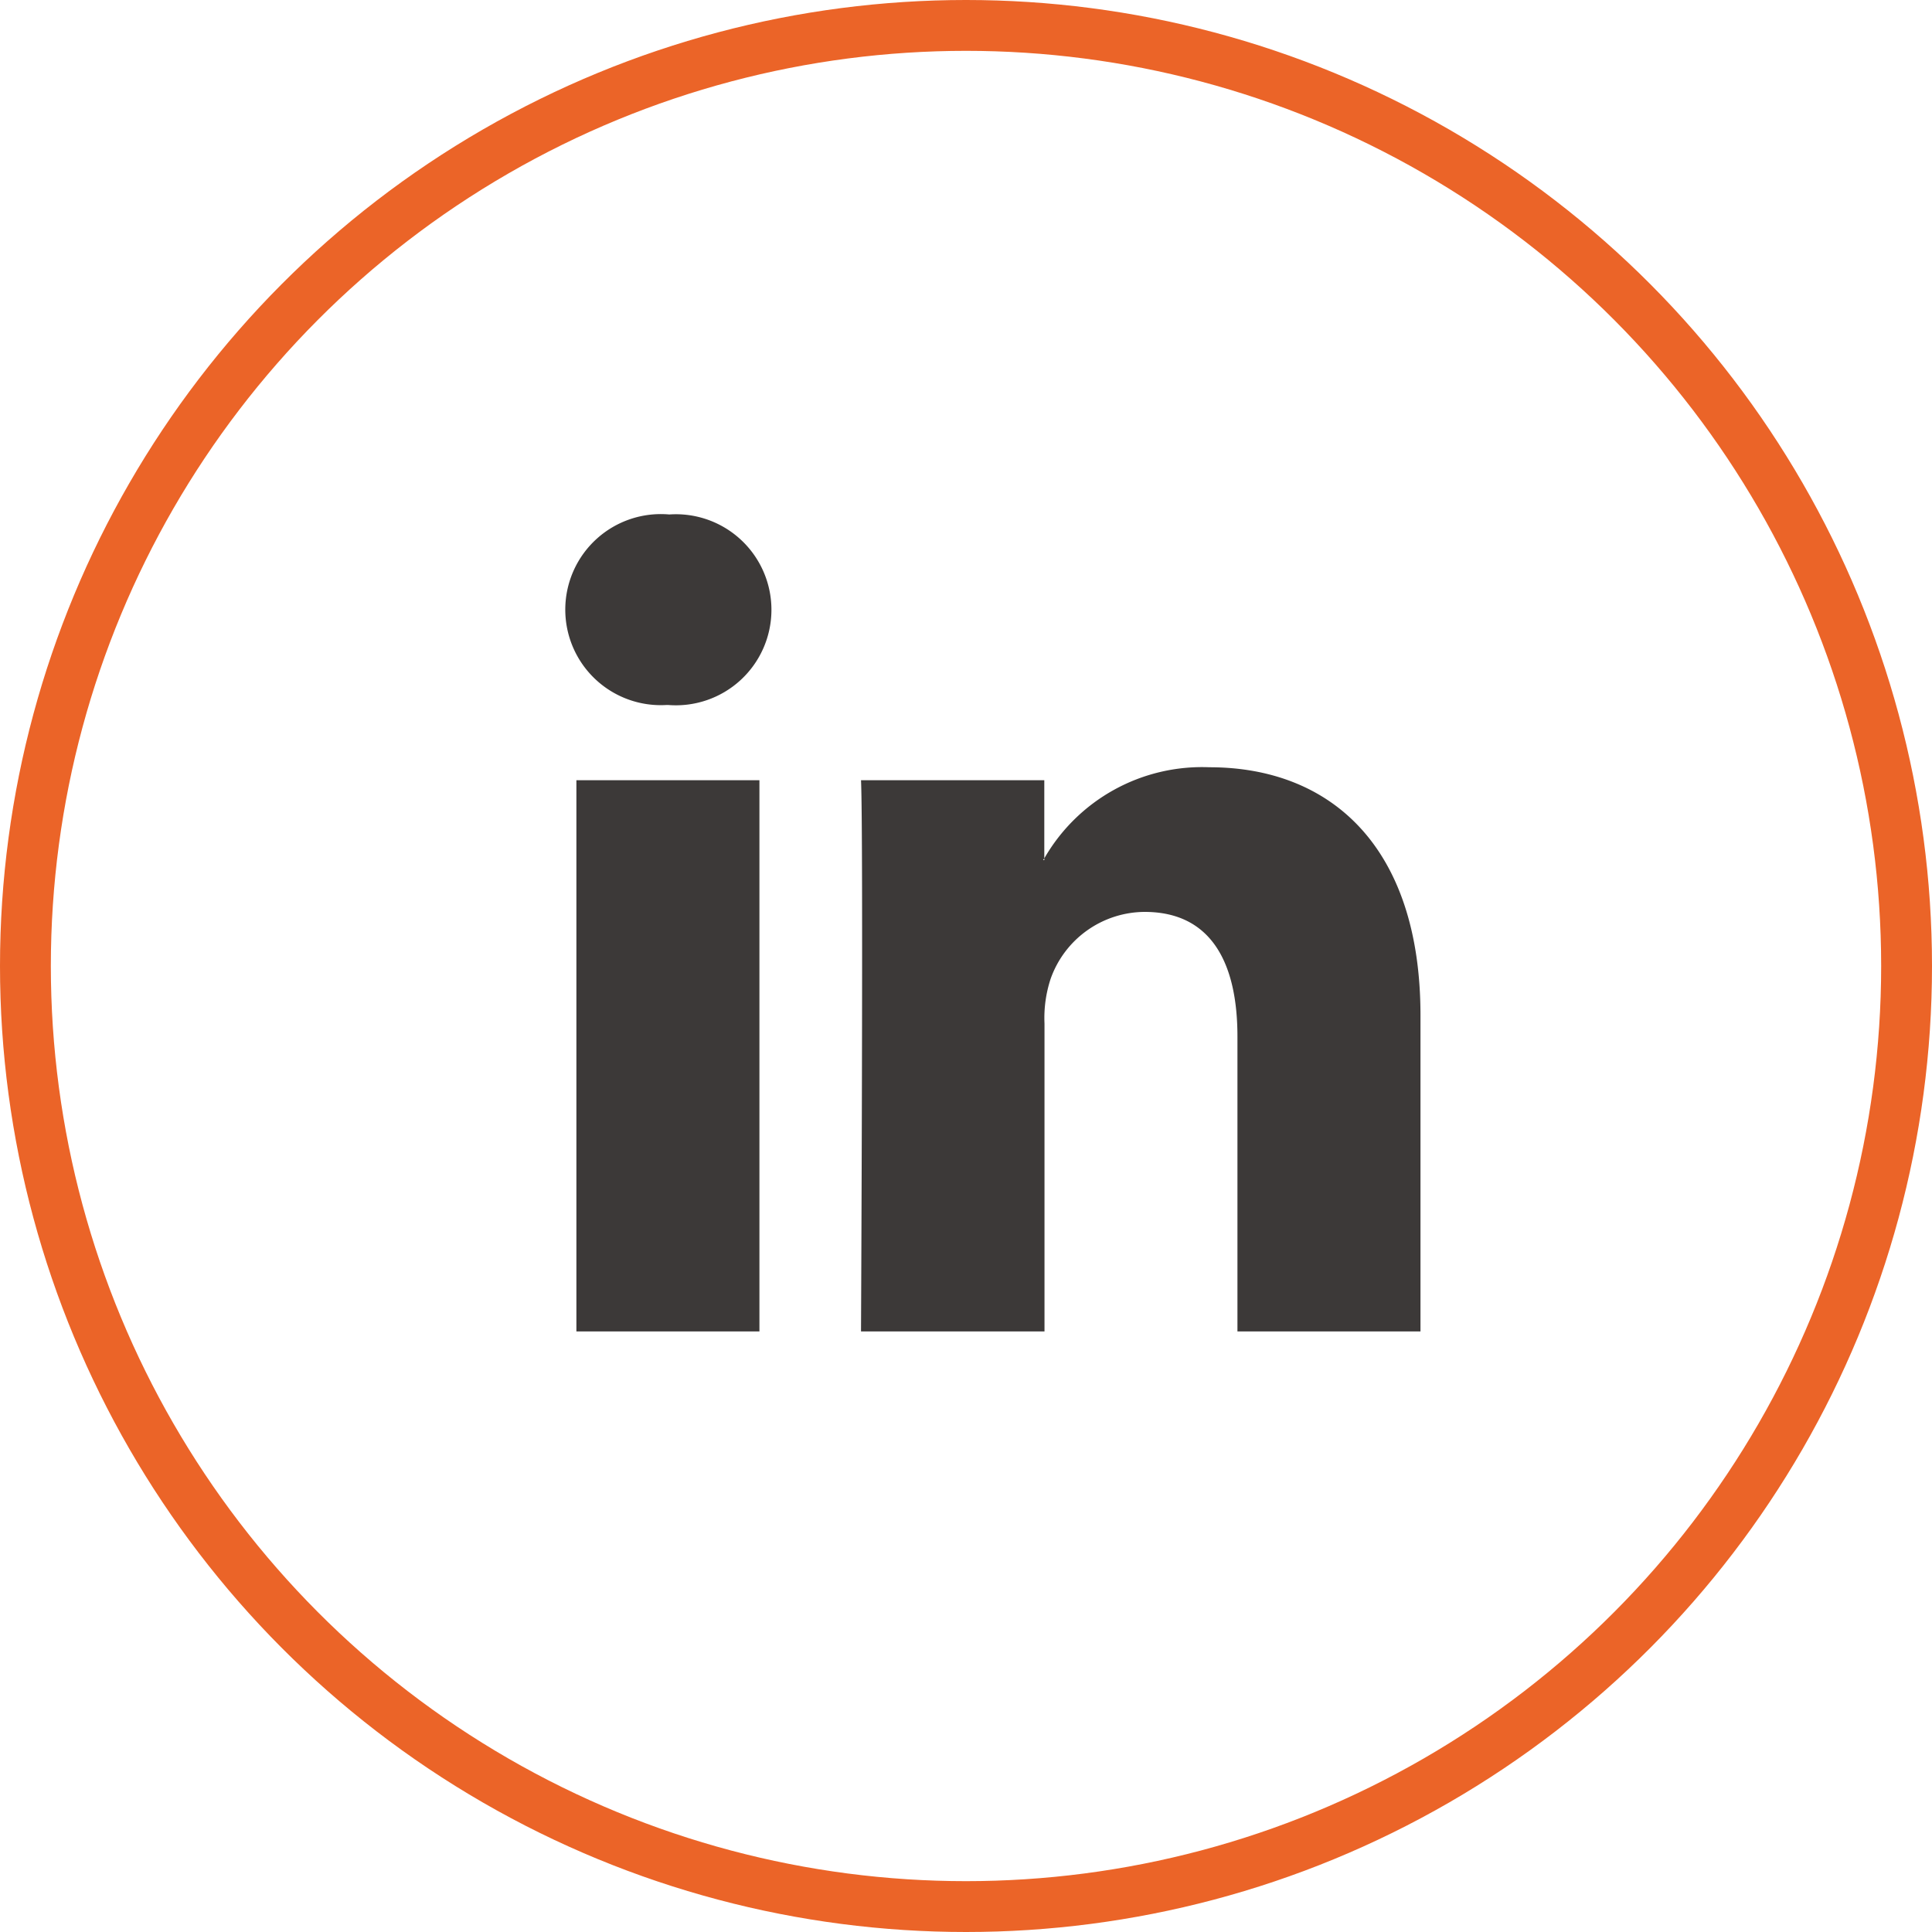 <svg xmlns="http://www.w3.org/2000/svg" width="38" height="38" viewBox="0 0 38 38">
  <g id="Group_4301" data-name="Group 4301" transform="translate(-123 -410)">
    <g id="Ellipse_437" data-name="Ellipse 437" transform="translate(123 410)" fill="none" stroke="#eb6428" stroke-width="1">
      <circle cx="19" cy="19" r="19" stroke="none"/>
      <circle cx="19" cy="19" r="18.5" fill="none"/>
    </g>
    <path id="LinkedIn" d="M16.816,19.41v6.217h-3.6v-5.8c0-1.457-.521-2.452-1.826-2.452a1.972,1.972,0,0,0-1.849,1.318,2.466,2.466,0,0,0-.12.879v6.055H5.812s.049-9.824,0-10.842H9.417v1.537l-.024.035h.024v-.035a3.58,3.58,0,0,1,3.249-1.792C15.038,14.53,16.816,16.079,16.816,19.41ZM2.04,9.558a1.879,1.879,0,1,0-.048,3.747h.024A1.879,1.879,0,1,0,2.04,9.558ZM.214,25.627h3.6V14.785H.214Z" transform="translate(134.123 410.561)" fill="#3c3938"/>
  </g>
</svg>
